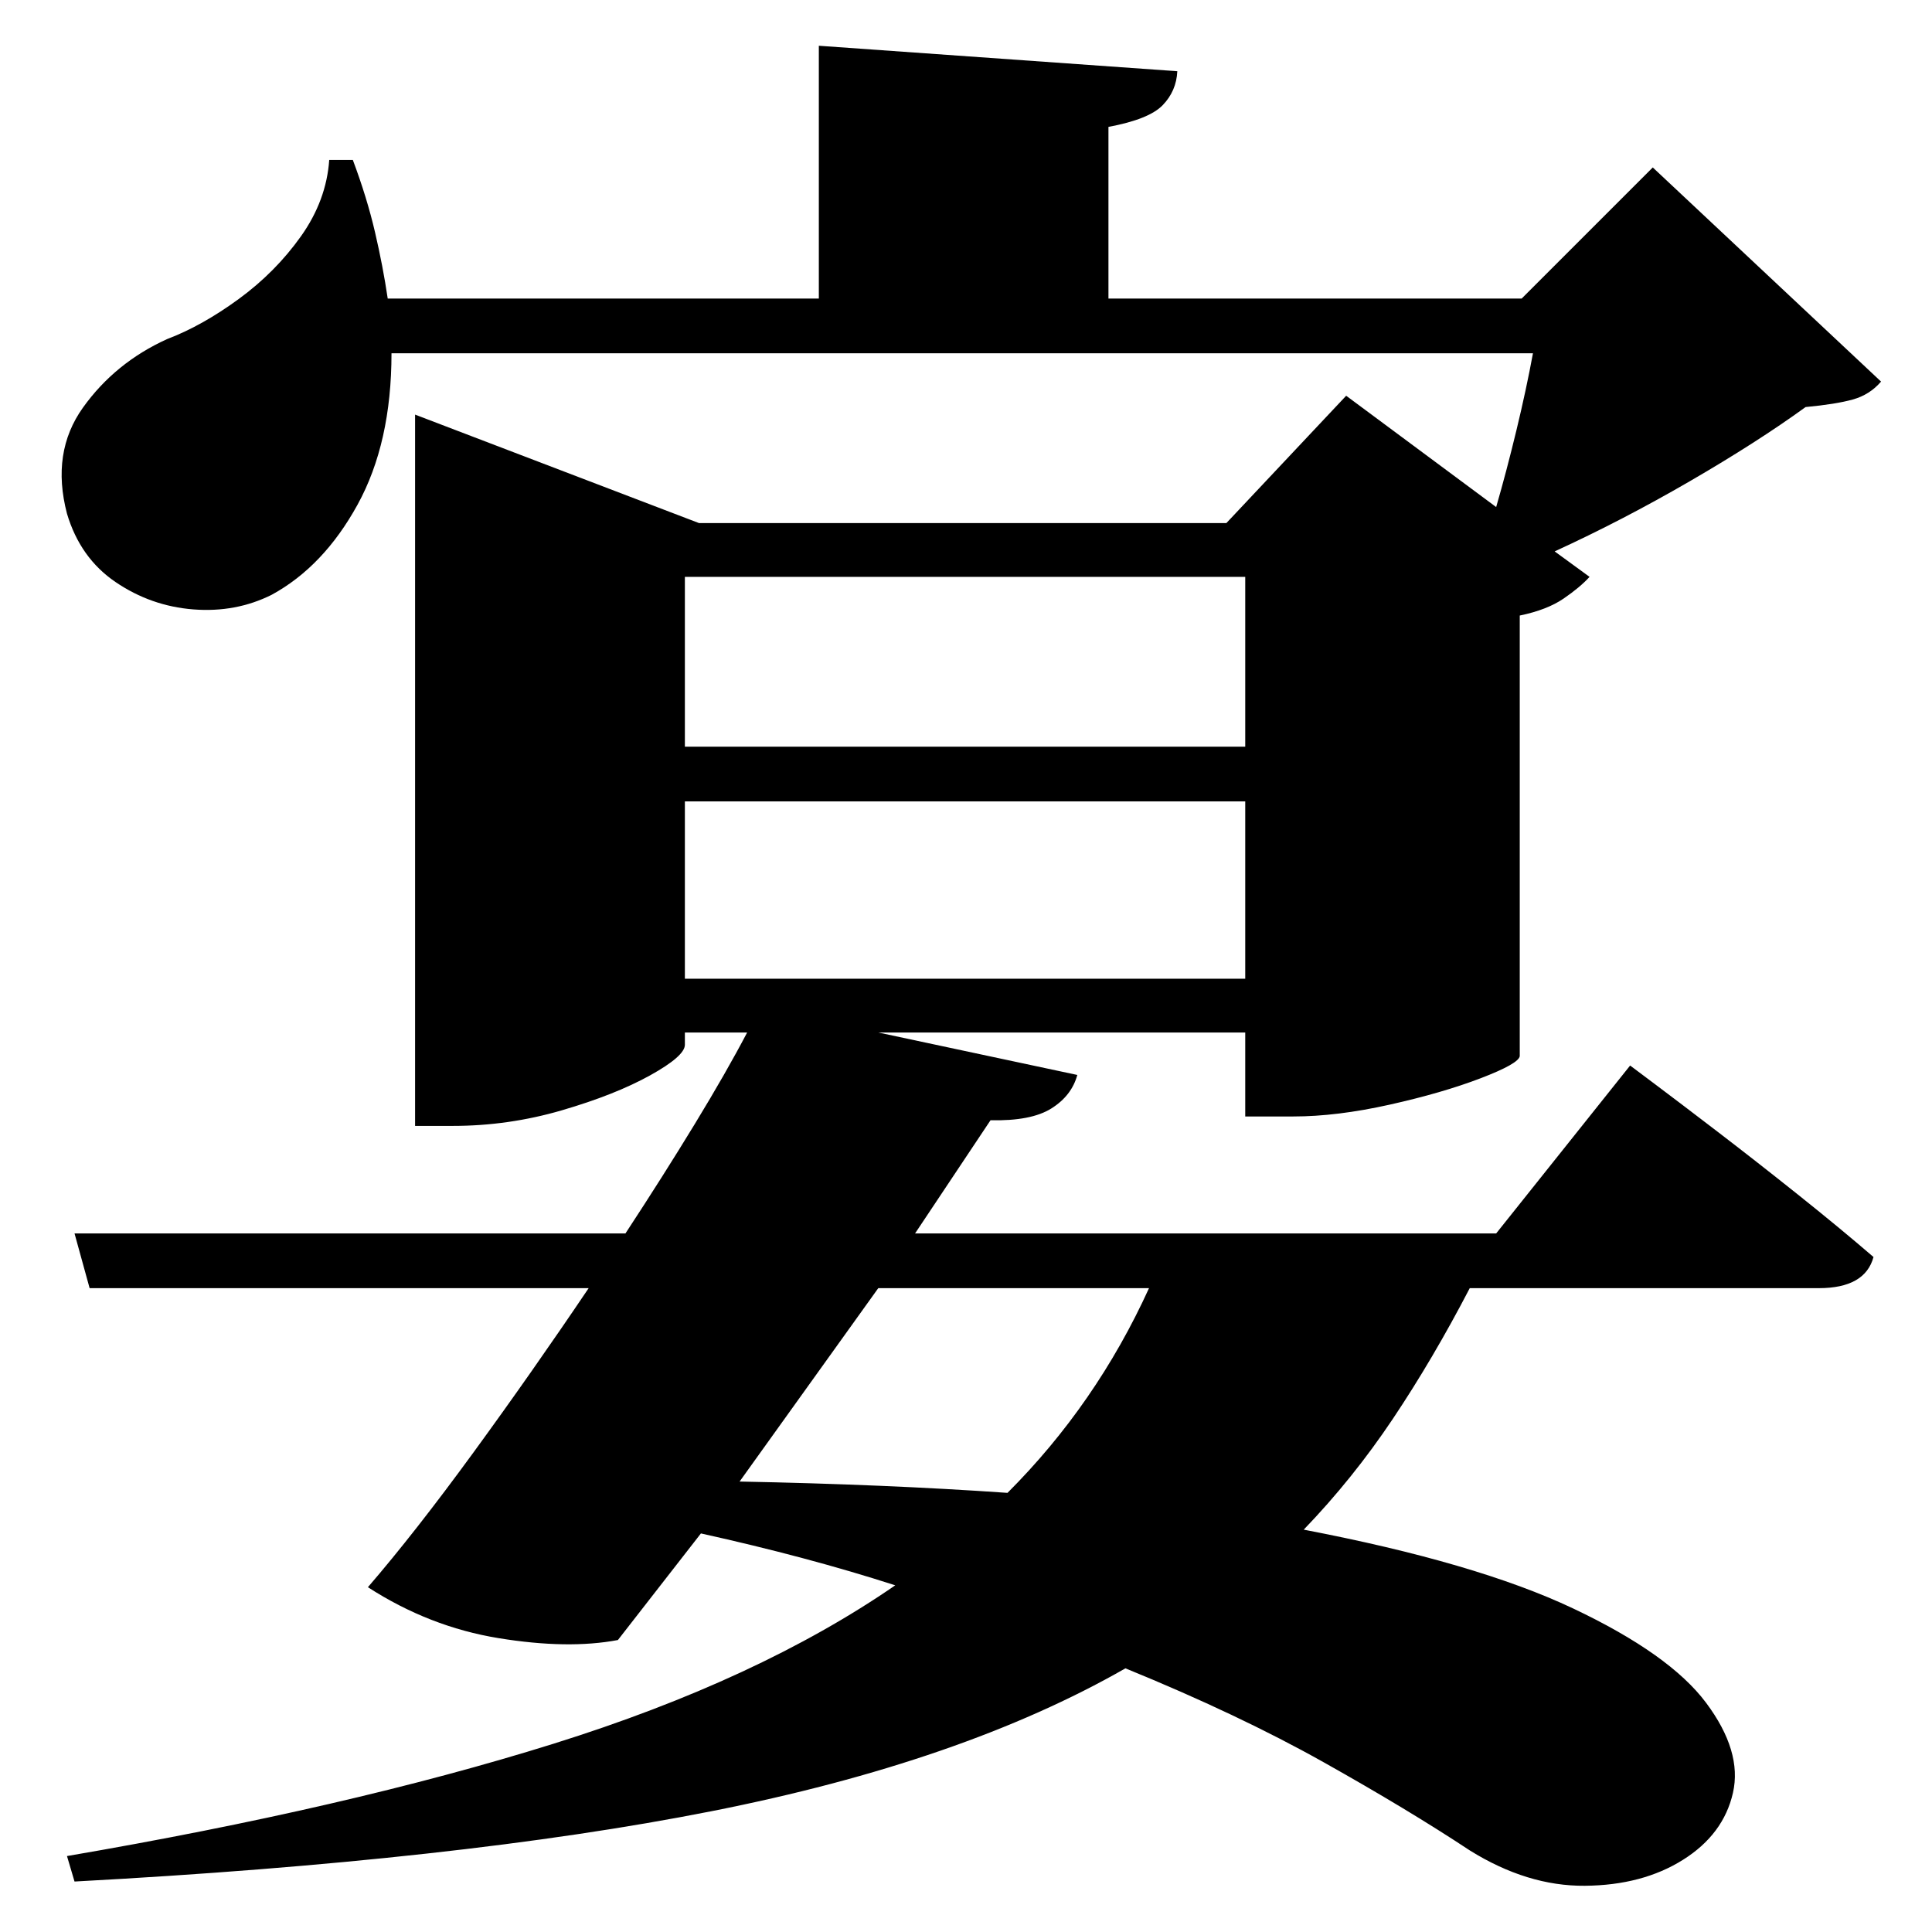 <?xml version="1.0" standalone="no"?>
<!DOCTYPE svg PUBLIC "-//W3C//DTD SVG 1.1//EN" "http://www.w3.org/Graphics/SVG/1.1/DTD/svg11.dtd" >
<svg xmlns="http://www.w3.org/2000/svg" xmlns:svg="http://www.w3.org/2000/svg" xmlns:xlink="http://www.w3.org/1999/xlink" viewBox="0 0 2048 2048" style=""><path d="M1218.0 1365.5H931.0L784.0 1570.5Q939.0 1573.5 1068.0 1582.5Q1162.0 1488.5 1218.0 1365.5ZM349.0 169.5H374.0Q389.0 209.5 397.5 246.0Q406.0 282.5 411.0 316.5H868.0V48.5L1248.0 75.5Q1247.0 96.5 1232.5 111.5Q1218.0 126.5 1175.0 134.5V316.5H1613.0L1752.0 177.5L1994.0 404.5Q1982.0 418.5 1964.0 423.5Q1946.0 428.5 1914.0 431.5Q1863.0 468.5 1791.5 510.0Q1720.0 551.5 1648.0 584.5L1685.0 611.5Q1675.0 622.5 1657.5 634.5Q1640.0 646.5 1611.0 652.5V1119.5Q1610.0 1127.5 1569.5 1143.0Q1529.0 1158.5 1473.0 1171.0Q1417.0 1183.5 1371.0 1183.5H1320.0V1094.5H931.0L1142.0 1139.5Q1136.0 1161.5 1114.5 1175.0Q1093.0 1188.5 1050.0 1187.5L970.0 1307.5H1586.0L1728.0 1129.5Q1728.0 1129.5 1754.0 1149.0Q1780.0 1168.5 1820.5 1199.5Q1861.0 1230.5 1905.5 1266.0Q1950.0 1301.5 1986.0 1332.5Q1977.0 1365.5 1928.0 1365.5H1558.0Q1519.0 1440.5 1476.5 1504.0Q1434.0 1567.5 1382.0 1621.5Q1565.0 1656.5 1667.5 1705.0Q1770.0 1753.5 1808.5 1805.0Q1847.0 1856.5 1837.0 1900.5Q1827.0 1944.5 1784.0 1971.5Q1741.0 1998.5 1680.0 1999.0Q1619.0 1999.5 1558.0 1961.5Q1493.0 1918.5 1403.0 1868.0Q1313.0 1817.5 1193.0 1768.5Q1020.0 1867.5 754.0 1920.0Q488.0 1972.5 79.0 1994.5L71.0 1967.5Q369.0 1916.5 586.5 1848.5Q804.0 1780.5 949.0 1680.5Q856.0 1650.5 743.0 1625.5L655.0 1738.5Q602.0 1748.5 528.5 1736.5Q455.0 1724.5 390.0 1682.5Q440.0 1624.5 502.0 1539.5Q564.0 1454.5 624.0 1365.5H95.0L79.0 1307.5H663.0Q703.0 1246.5 736.5 1191.5Q770.0 1136.5 792.0 1094.5H726.0V1107.5Q726.0 1119.5 689.0 1140.0Q652.0 1160.5 595.5 1177.0Q539.0 1193.5 480.0 1193.5H440.0V439.5L741.0 554.5H1300.0L1427.0 419.5L1586.0 537.5Q1597.0 499.5 1607.5 456.0Q1618.0 412.5 1625.0 374.5H415.0Q415.0 469.5 379.0 535.0Q343.0 600.5 288.0 630.5Q250.0 649.5 205.0 646.0Q160.0 642.5 122.5 617.0Q85.0 591.5 71.0 544.5Q54.0 479.5 88.0 432.0Q122.0 384.5 177.0 359.5Q214.0 345.5 253.0 317.0Q292.0 288.5 319.0 250.5Q346.0 212.5 349.0 169.5ZM726.0 1037.5H1320.0V849.5H726.0ZM726.0 791.5H1320.0V611.5H726.0Z" fill="black"></path></svg>